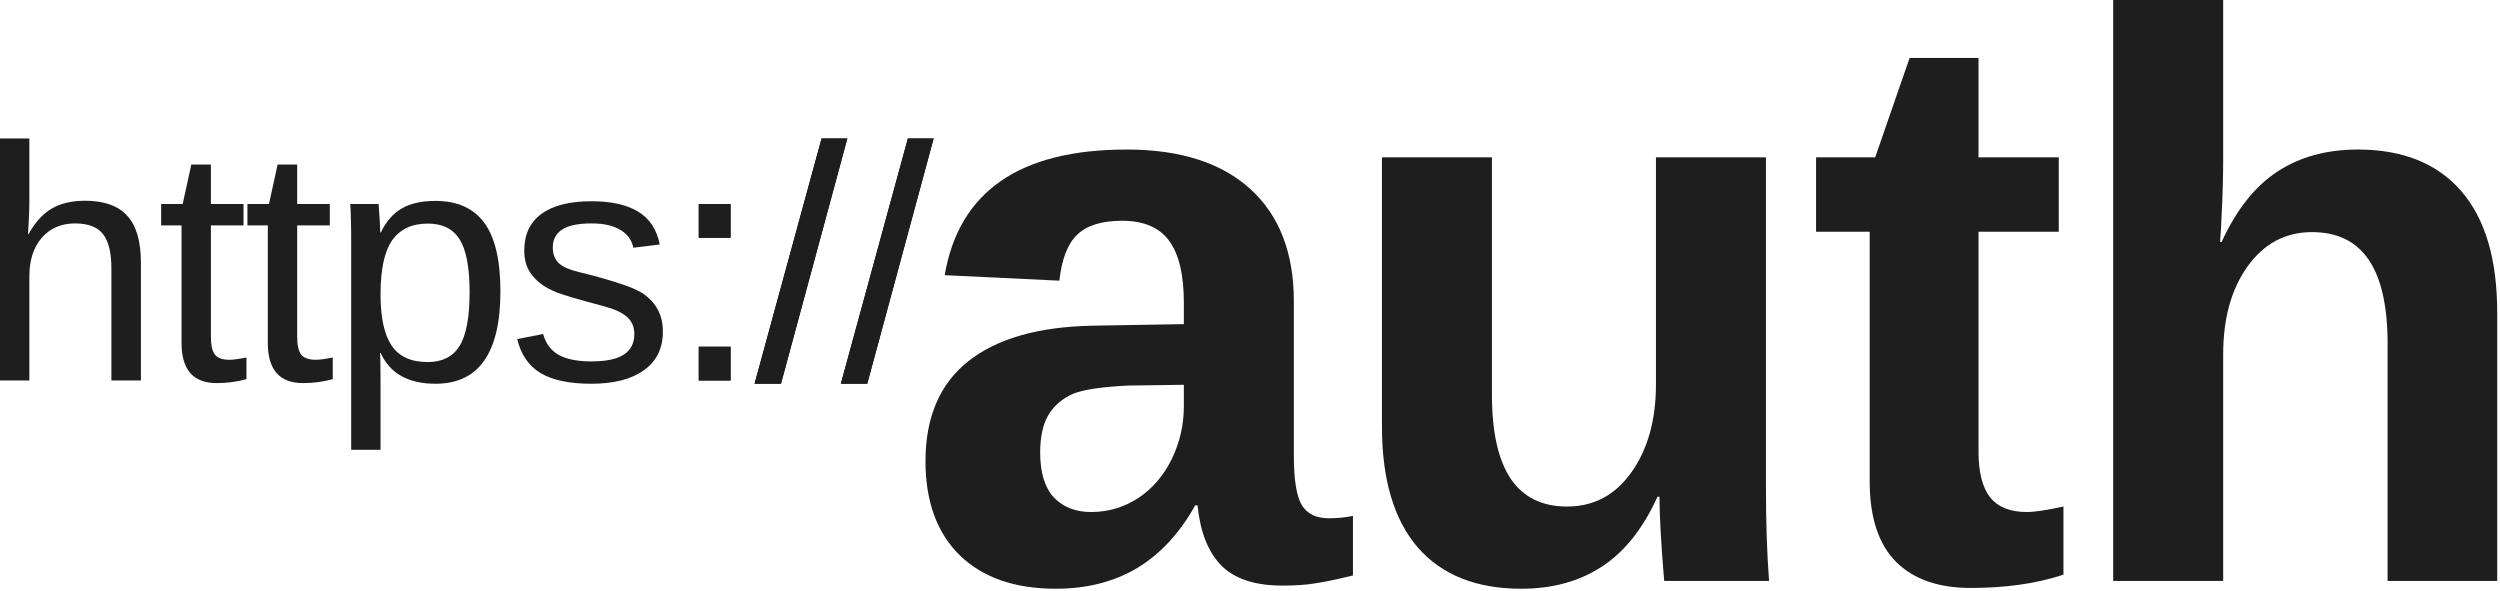 <svg width="406" height="96" viewBox="0 0 406 96" fill="none" xmlns="http://www.w3.org/2000/svg">
<path d="M171.469 95.611C164.815 95.611 159.624 93.809 155.894 90.207C152.165 86.562 150.3 81.456 150.3 74.886C150.3 67.766 152.61 62.363 157.229 58.676C161.891 54.989 168.63 53.06 177.445 52.891L192.257 52.637V49.14C192.257 44.648 191.473 41.321 189.905 39.16C188.336 36.956 185.772 35.854 182.212 35.854C178.907 35.854 176.47 36.617 174.902 38.142C173.376 39.626 172.423 42.105 172.041 45.58L153.415 44.69C155.746 31.086 165.599 24.284 182.975 24.284C191.663 24.284 198.359 26.424 203.064 30.705C207.768 34.985 210.12 41.067 210.12 48.95V73.996C210.12 77.853 210.544 80.523 211.392 82.006C212.282 83.447 213.744 84.168 215.778 84.168C217.134 84.168 218.448 84.041 219.719 83.786V93.449C217.516 94 215.63 94.403 214.062 94.657C212.493 94.954 210.565 95.102 208.277 95.102C203.784 95.102 200.457 94 198.296 91.796C196.177 89.593 194.905 86.35 194.482 82.07H194.1C191.6 86.562 188.464 89.953 184.692 92.241C180.92 94.487 176.512 95.611 171.469 95.611ZM192.257 62.49L183.102 62.617C178.907 62.829 175.961 63.274 174.266 63.952C172.529 64.715 171.194 65.859 170.261 67.385C169.371 68.911 168.926 70.945 168.926 73.488C168.926 76.751 169.668 79.188 171.151 80.799C172.677 82.367 174.69 83.151 177.19 83.151C179.988 83.151 182.552 82.388 184.882 80.862C187.171 79.336 188.972 77.239 190.286 74.569C191.6 71.856 192.257 68.996 192.257 65.987V62.49Z" fill="#1E1E1E"/>
<path d="M269.18 80.671C266.807 85.884 263.776 89.677 260.089 92.051C256.445 94.424 252.101 95.611 247.057 95.611C239.768 95.611 234.174 93.386 230.275 88.936C226.376 84.443 224.426 77.874 224.426 69.229V25.555H242.29V64.143C242.29 70.161 243.307 74.696 245.341 77.747C247.375 80.756 250.427 82.261 254.495 82.261C258.818 82.261 262.293 80.417 264.921 76.73C267.591 73.001 268.926 68.233 268.926 62.427V25.555H286.789V78.955C286.789 81.879 286.831 84.634 286.916 87.219C287.001 89.762 287.128 92.135 287.298 94.339H270.261C270.006 91.288 269.816 88.618 269.689 86.329C269.561 84.041 269.498 82.155 269.498 80.671H269.18Z" fill="#1E1E1E"/>
<path d="M335.106 93.322C330.783 94.763 325.761 95.483 320.039 95.483C314.784 95.483 310.737 94.064 307.897 91.224C305.058 88.342 303.638 83.998 303.638 78.192V37.634H294.929V25.555H304.528L310.122 9.408H321.311V25.555H334.343V37.634H321.311V73.361C321.311 76.709 321.946 79.188 323.218 80.799C324.489 82.367 326.46 83.151 329.13 83.151C330.401 83.151 332.393 82.854 335.106 82.261V93.322Z" fill="#1E1E1E"/>
<path d="M360.791 39.287C363.206 34.032 366.237 30.217 369.881 27.844C373.526 25.471 377.87 24.284 382.913 24.284C390.203 24.284 395.797 26.53 399.696 31.023C403.595 35.515 405.545 42.084 405.545 50.73V94.339H387.745V55.815C387.745 49.755 386.728 45.22 384.693 42.211C382.659 39.202 379.586 37.697 375.476 37.697C371.153 37.697 367.656 39.562 364.986 43.292C362.359 46.979 361.045 51.725 361.045 57.532V94.339H343.182V0H361.045V25.746C361.045 27.272 361.024 28.798 360.981 30.323C360.939 31.849 360.875 33.353 360.791 34.837C360.748 36.32 360.664 37.803 360.536 39.287H360.791Z" fill="#1E1E1E"/>
<path d="M4.635 38.031C5.66 36.159 6.887 34.791 8.317 33.926C9.765 33.043 11.593 32.601 13.8 32.601C16.908 32.601 19.195 33.413 20.66 35.038C22.144 36.645 22.886 39.197 22.886 42.693V61.791H18.091V43.62C18.091 41.024 17.632 39.153 16.714 38.005C15.813 36.857 14.303 36.283 12.184 36.283C9.942 36.283 8.141 37.06 6.781 38.614C5.439 40.168 4.768 42.261 4.768 44.892V61.791H0V22.483H4.768V32.707C4.768 33.413 4.75 34.164 4.715 34.959C4.68 35.736 4.644 36.416 4.609 36.998C4.591 37.563 4.574 37.908 4.556 38.031H4.635Z" fill="#1E1E1E"/>
<path d="M40.024 61.579C38.47 62.003 36.863 62.215 35.203 62.215C33.296 62.215 31.866 61.676 30.912 60.599C29.959 59.504 29.482 57.88 29.482 55.725V36.601H26.171V33.131H29.668L31.071 26.721H34.25V33.131H39.547V36.601H34.25V54.692C34.25 56.069 34.471 57.041 34.912 57.606C35.371 58.153 36.157 58.427 37.27 58.427C37.87 58.427 38.788 58.303 40.024 58.056V61.579Z" fill="#1E1E1E"/>
<path d="M54.037 61.579C52.483 62.003 50.877 62.215 49.217 62.215C47.309 62.215 45.879 61.676 44.925 60.599C43.972 59.504 43.495 57.88 43.495 55.725V36.601H40.184V33.131H43.681L45.084 26.721H48.263V33.131H53.561V36.601H48.263V54.692C48.263 56.069 48.484 57.041 48.925 57.606C49.384 58.153 50.17 58.427 51.283 58.427C51.883 58.427 52.801 58.303 54.037 58.056V61.579Z" fill="#1E1E1E"/>
<path d="M81.268 47.328C81.268 52.326 80.385 56.078 78.619 58.586C76.871 61.076 74.24 62.321 70.726 62.321C66.311 62.321 63.344 60.661 61.826 57.341H61.693C61.764 57.465 61.799 58.965 61.799 61.844V73.048H57.032V38.985C57.032 37.519 57.014 36.301 56.979 35.33C56.961 34.341 56.926 33.608 56.873 33.131H61.481C61.499 33.202 61.526 33.546 61.561 34.164C61.614 34.782 61.658 35.453 61.693 36.177C61.729 36.883 61.746 37.404 61.746 37.74H61.852C62.7 35.974 63.821 34.685 65.216 33.873C66.611 33.043 68.448 32.628 70.726 32.628C74.257 32.628 76.897 33.811 78.646 36.177C80.394 38.543 81.268 42.261 81.268 47.328ZM76.262 47.434C76.262 43.444 75.723 40.592 74.646 38.879C73.569 37.166 71.856 36.309 69.507 36.309C66.894 36.309 64.951 37.219 63.68 39.038C62.426 40.839 61.799 43.761 61.799 47.805C61.799 51.566 62.4 54.339 63.6 56.123C64.801 57.906 66.753 58.798 69.454 58.798C71.821 58.798 73.542 57.932 74.62 56.202C75.714 54.454 76.262 51.531 76.262 47.434Z" fill="#1E1E1E"/>
<path d="M107.651 53.871C107.651 56.573 106.627 58.657 104.578 60.122C102.548 61.588 99.696 62.321 96.023 62.321C92.456 62.321 89.701 61.738 87.758 60.572C85.834 59.389 84.58 57.553 83.997 55.063L88.209 54.242C88.615 55.778 89.454 56.908 90.725 57.632C91.997 58.339 93.762 58.692 96.023 58.692C98.442 58.692 100.208 58.321 101.32 57.579C102.45 56.838 103.016 55.725 103.016 54.242C103.016 53.112 102.627 52.193 101.85 51.487C101.073 50.781 99.819 50.198 98.089 49.739C96.04 49.191 94.407 48.741 93.189 48.388C91.988 48.035 91.061 47.735 90.407 47.487C89.754 47.222 89.233 46.975 88.844 46.746C87.679 46.075 86.77 45.254 86.116 44.282C85.463 43.311 85.136 42.119 85.136 40.706C85.136 38.093 86.063 36.106 87.917 34.747C89.789 33.369 92.509 32.681 96.076 32.681C99.237 32.681 101.744 33.237 103.598 34.349C105.47 35.462 106.653 37.245 107.148 39.7L102.857 40.23C102.592 38.958 101.877 37.987 100.711 37.316C99.563 36.627 98.018 36.283 96.076 36.283C93.921 36.283 92.332 36.61 91.308 37.263C90.284 37.916 89.772 38.905 89.772 40.23C89.772 41.201 90.063 42.004 90.646 42.64C91.228 43.258 92.341 43.77 93.983 44.176C96.191 44.706 98.292 45.289 100.287 45.925C102.283 46.543 103.713 47.161 104.578 47.779C105.585 48.503 106.344 49.359 106.856 50.348C107.386 51.319 107.651 52.494 107.651 53.871Z" fill="#1E1E1E"/>
<path d="M118.644 33.131V38.614H113.479V33.131H118.644ZM118.644 56.308V61.791H113.479V56.308H118.644Z" fill="#1E1E1E"/>
<path d="M137.611 22.483L126.83 62.321H122.539L133.426 22.483H137.611Z" fill="#1E1E1E"/>
<path d="M151.624 22.483L140.843 62.321H136.552L147.439 22.483H151.624Z" fill="#1E1E1E"/>
<path d="M118.644 33.131V38.614H113.479V33.131H118.644ZM118.644 56.308V61.791H113.479V56.308H118.644Z" fill="#1E1E1E"/>
<path d="M137.611 22.483L126.83 62.321H122.539L133.426 22.483H137.611Z" fill="#1E1E1E"/>
<path d="M151.624 22.483L140.843 62.321H136.552L147.439 22.483H151.624Z" fill="#1E1E1E"/>
</svg>

